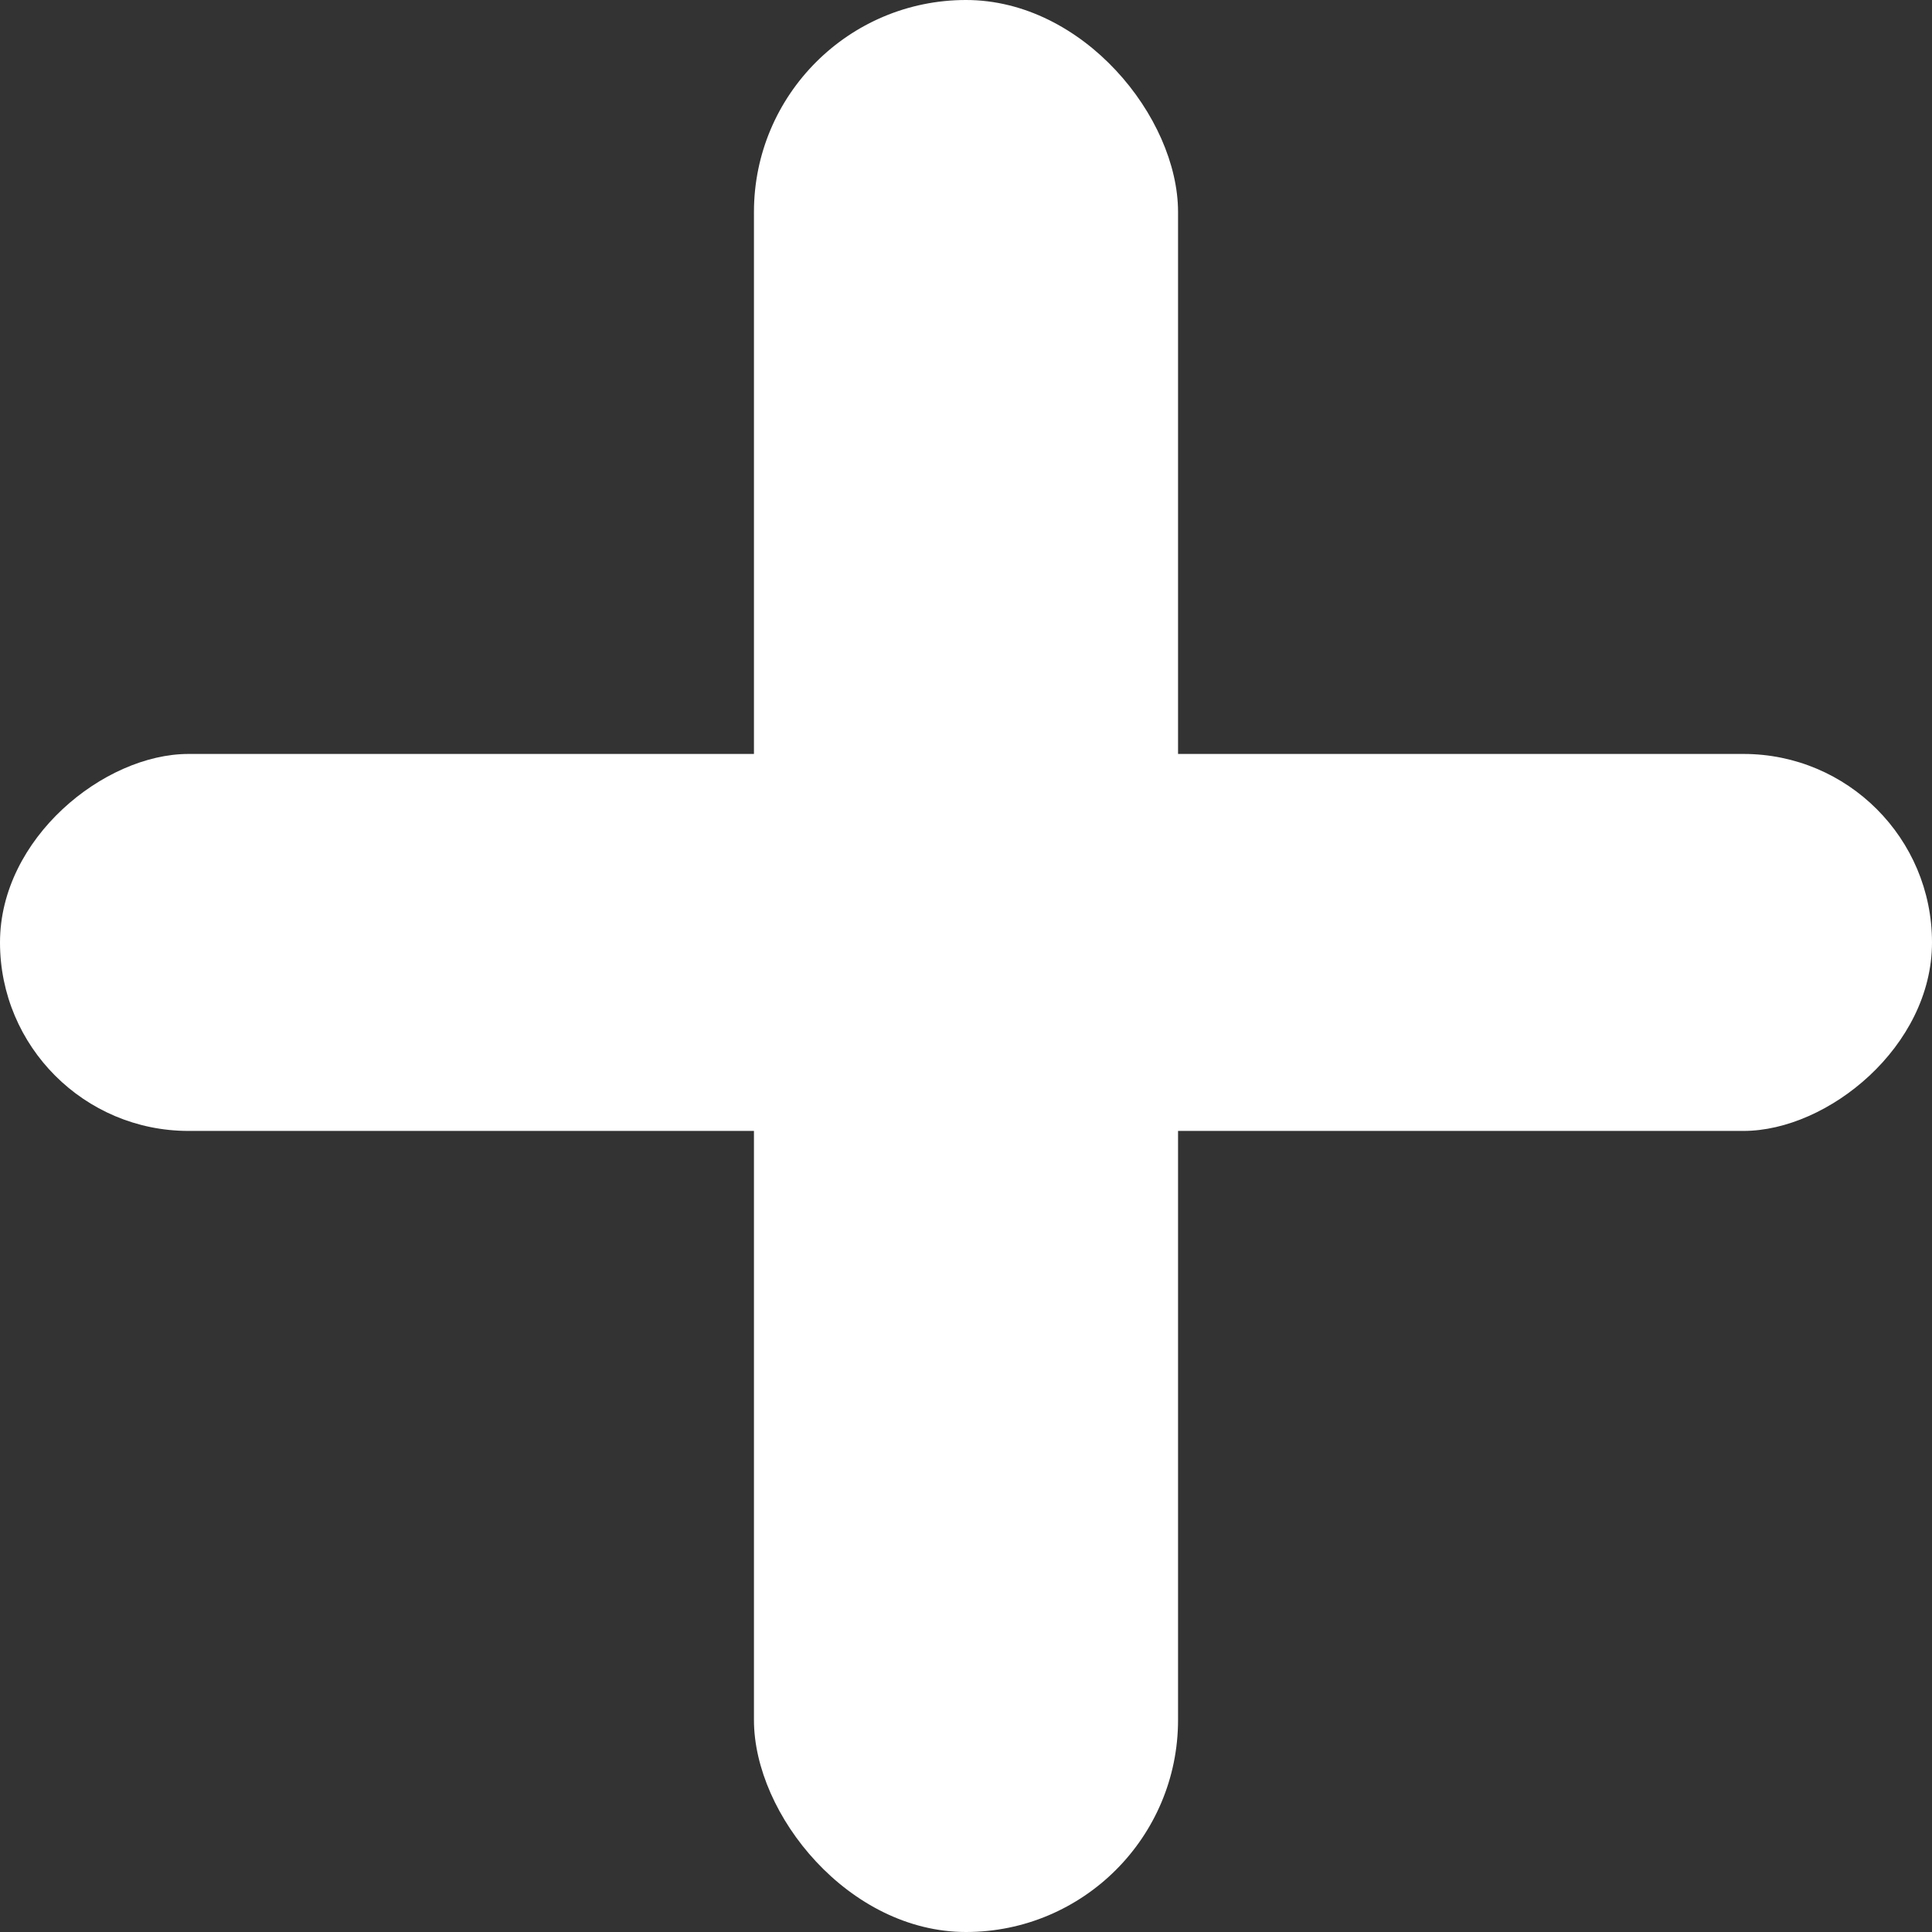 <svg width="41" height="41" viewBox="0 0 41 41" fill="none" xmlns="http://www.w3.org/2000/svg">
<rect x="0" y="0" width="41" height="41" fill="#333333" stroke="none"/>
<rect x="16" width="9" height="41" rx="4.5" fill="white"/>
<rect y="24" width="8" height="41" rx="4" transform="rotate(-90 0 24)" fill="white"/>
</svg>
